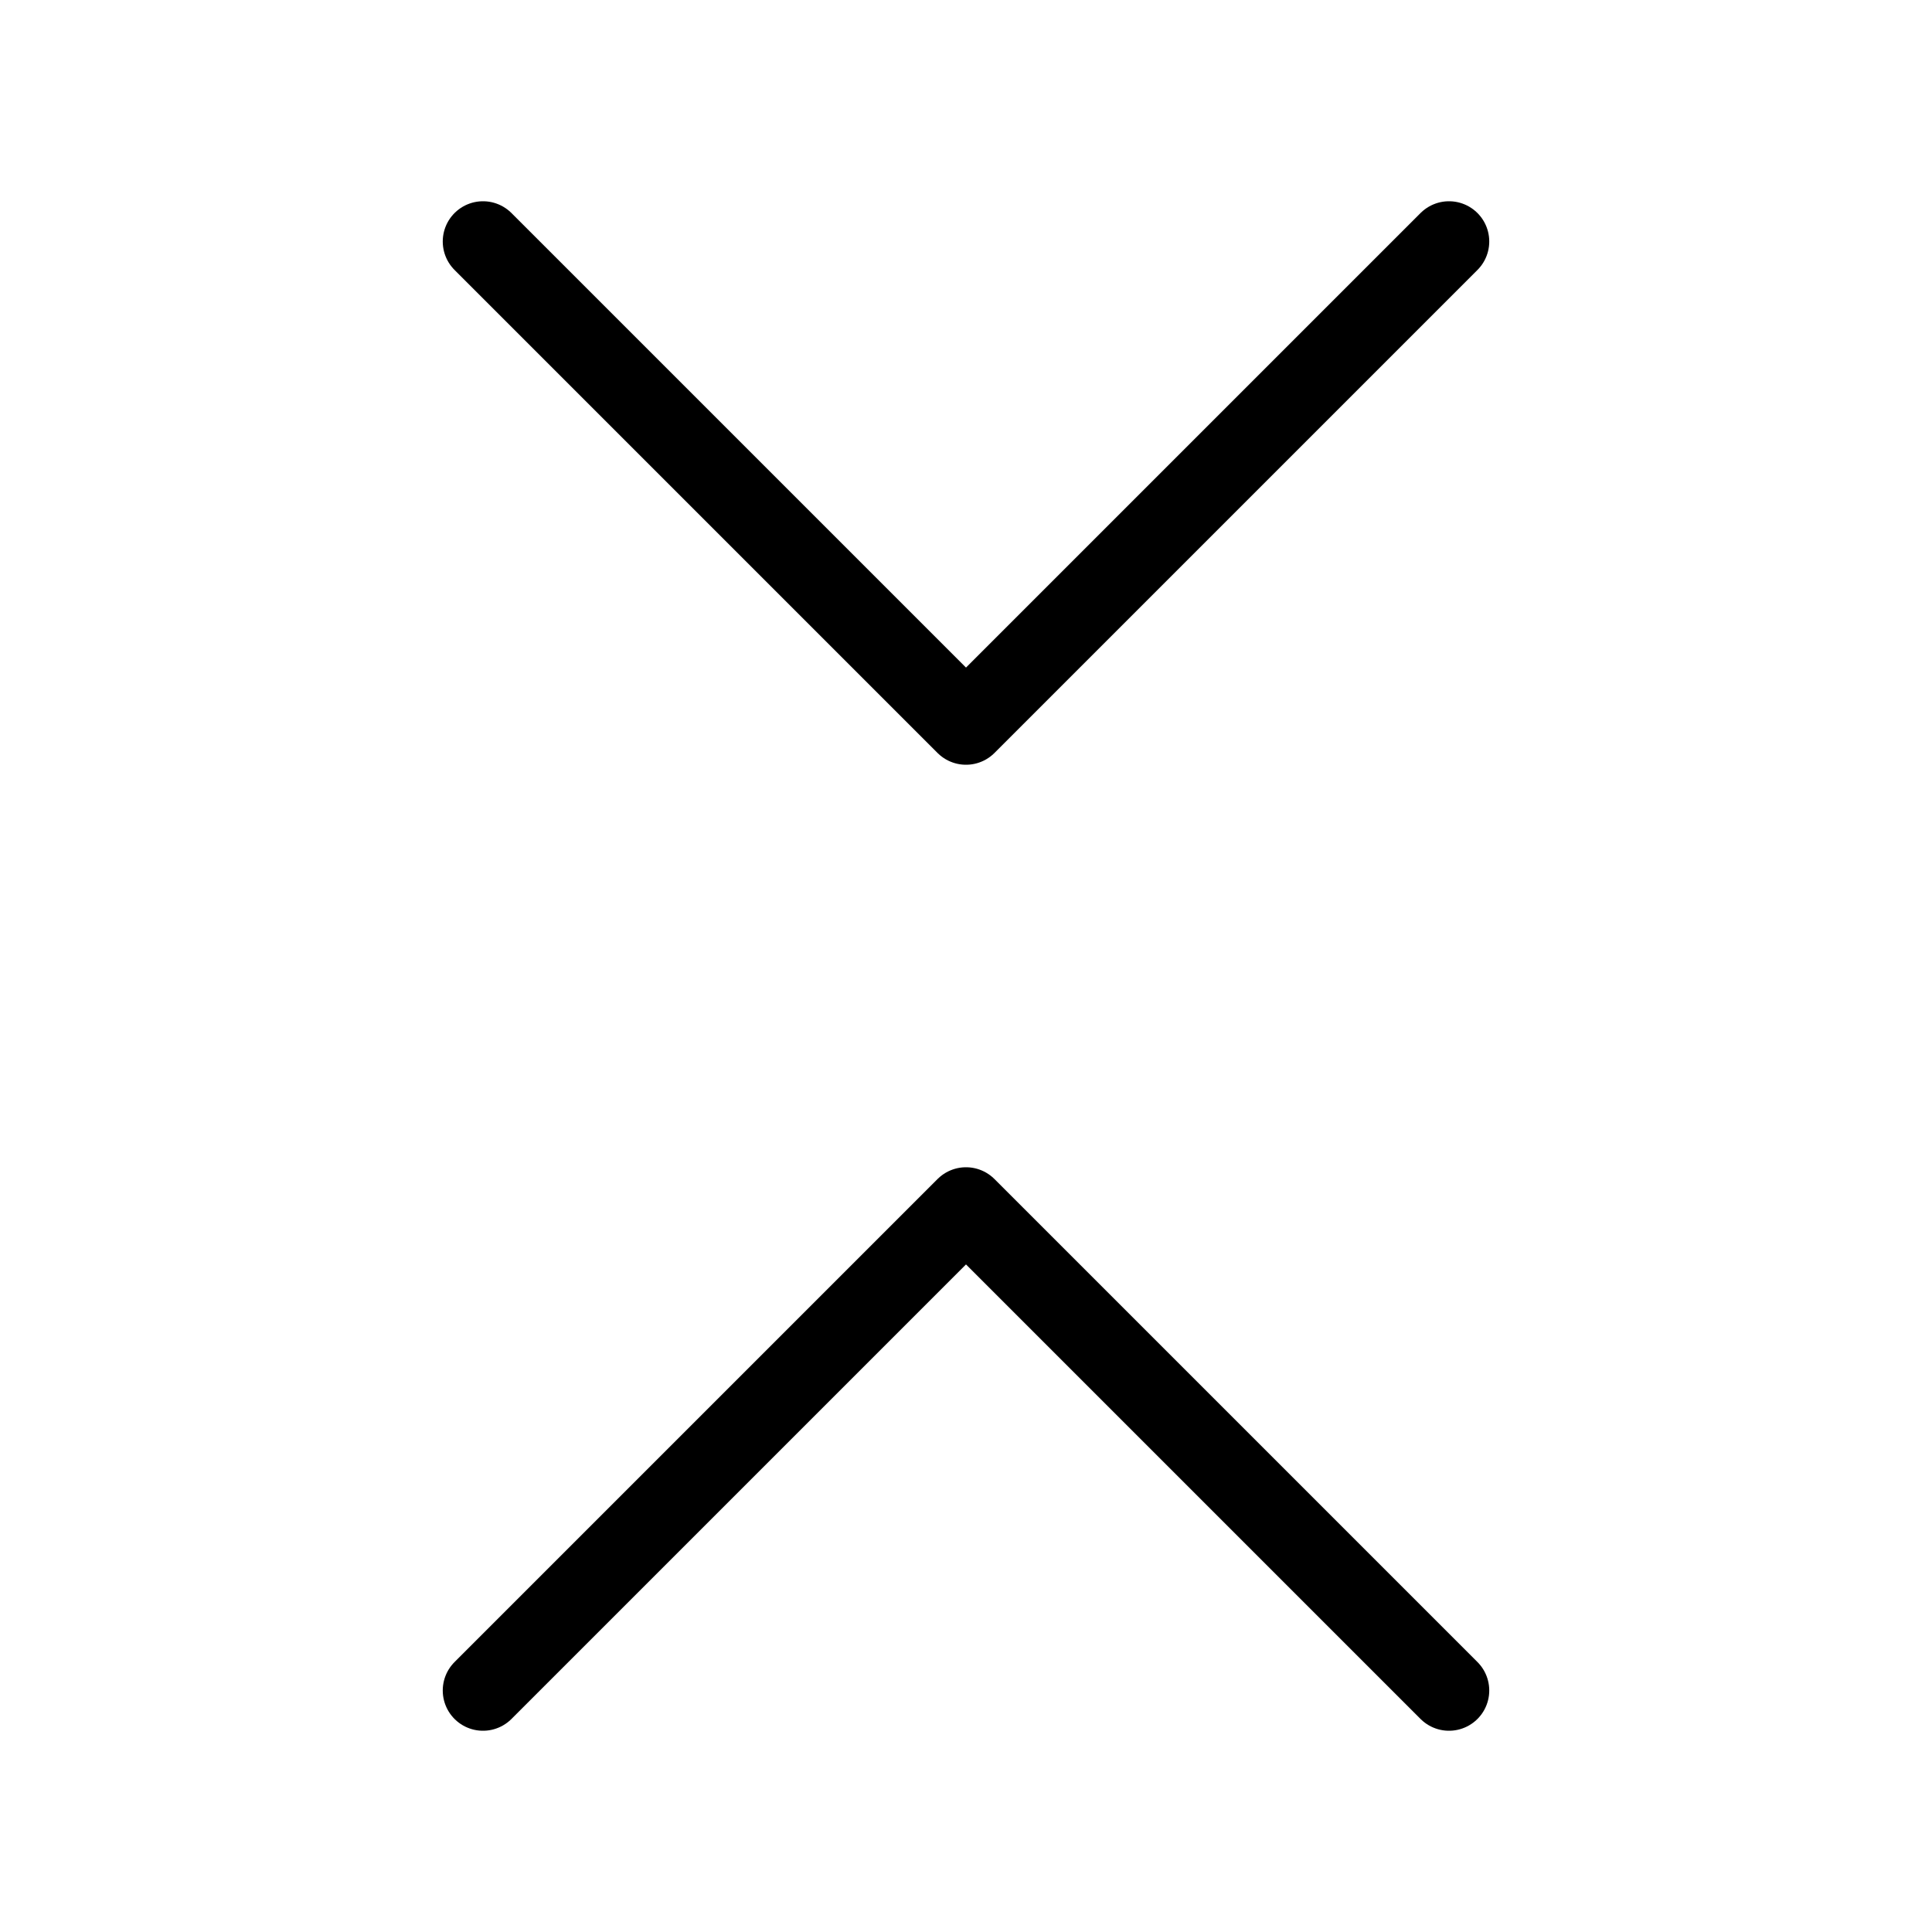 <svg width="24" height="24" viewBox="0 0 24 24" fill="none" xmlns="http://www.w3.org/2000/svg">
  <path d="M6 3
           L12 9
           L18 3
           M6 21
           L12 15
           L18 21" stroke="currentColor" stroke-width="inherit" stroke-linecap="round" stroke-linejoin="round" />
</svg>